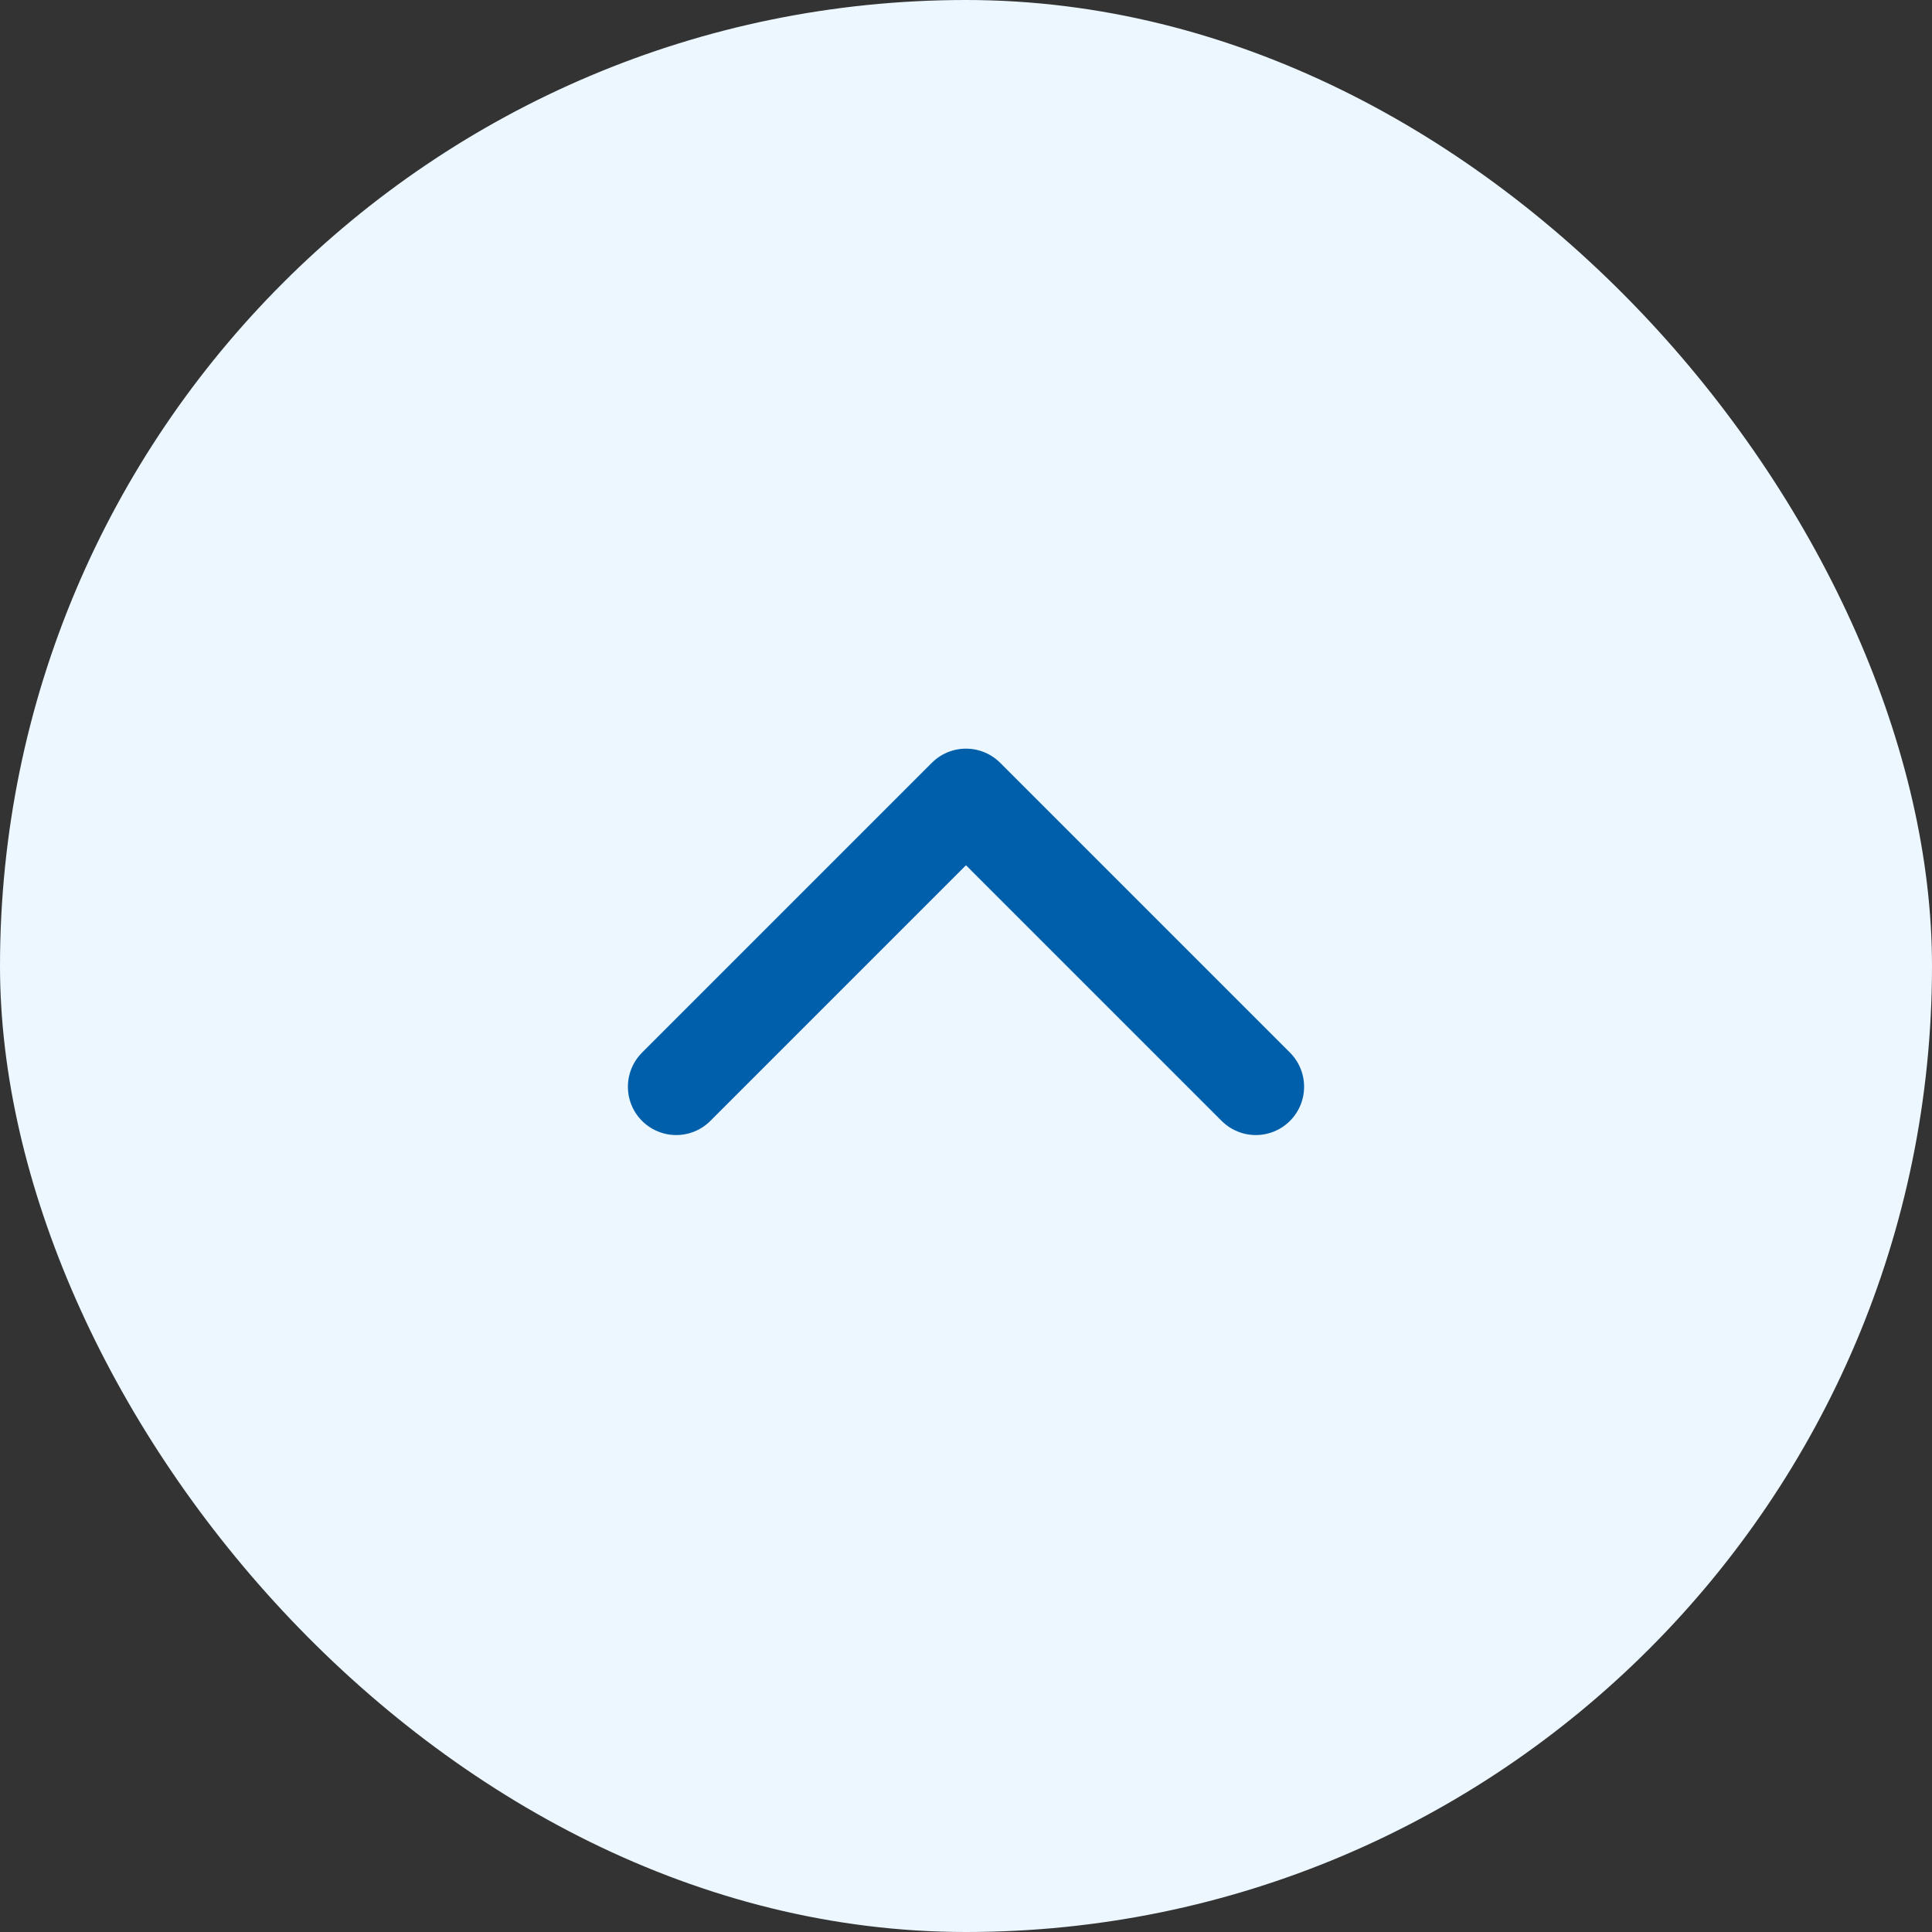<svg width="40" height="40" viewBox="0 0 40 40" fill="none" xmlns="http://www.w3.org/2000/svg">
<rect x="0" y="0" width="40" height="40" fill="#333333" stroke="none"/>
<rect width="40" height="40" rx="20" fill="#ECF7FF"/>
<path d="M14 22.5L20 16.5L26 22.5" stroke="#005FAA" stroke-width="2" stroke-linecap="round" stroke-linejoin="round"/>
</svg>
